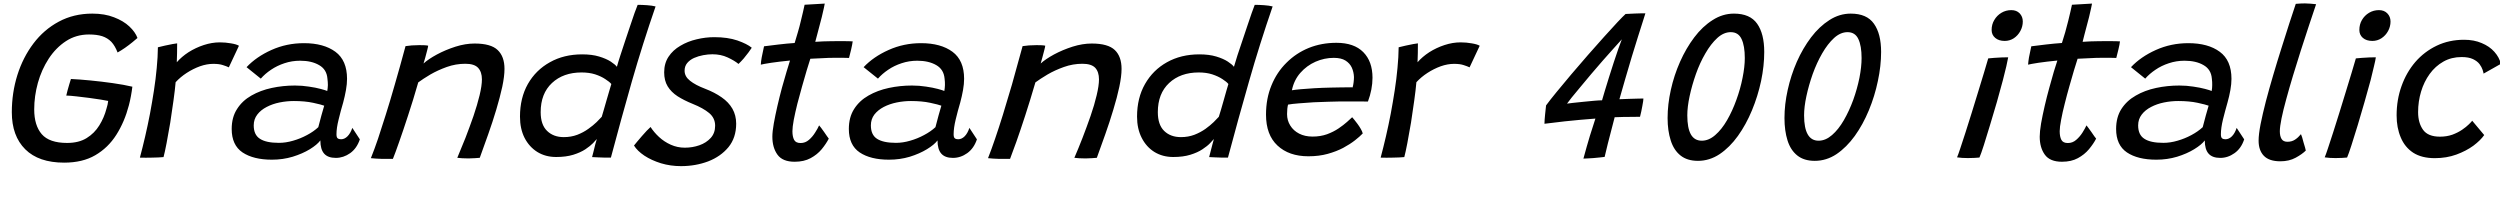 <svg xmlns="http://www.w3.org/2000/svg" xmlns:xlink="http://www.w3.org/1999/xlink" width="279.144" height="23.94"><path fill="black" d="M7.16 18.16L7.16 18.16Q4.32 18.16 2.82 16.67Q1.32 15.18 1.32 12.53L1.32 12.53Q1.32 10.36 1.94 8.38Q2.56 6.41 3.73 4.86Q4.90 3.31 6.56 2.42Q8.23 1.52 10.31 1.52L10.31 1.52Q11.69 1.52 12.73 1.93Q13.78 2.33 14.44 2.95Q15.11 3.58 15.35 4.24L15.35 4.24Q15.16 4.42 14.78 4.72Q14.40 5.03 13.96 5.34Q13.51 5.65 13.13 5.86L13.13 5.86Q12.84 5.11 12.43 4.67Q12.01 4.24 11.41 4.04Q10.80 3.85 9.94 3.85L9.94 3.85Q8.50 3.85 7.37 4.59Q6.24 5.33 5.44 6.55Q4.64 7.78 4.23 9.25Q3.82 10.73 3.82 12.22L3.82 12.22Q3.82 14.00 4.66 14.98Q5.51 15.96 7.49 15.96L7.49 15.96Q8.80 15.96 9.67 15.42Q10.55 14.88 11.09 14.00Q11.63 13.13 11.89 12.13L11.89 12.13Q11.95 11.92 12.01 11.69Q12.06 11.46 12.08 11.27L12.08 11.27Q11.83 11.21 11.25 11.12Q10.67 11.03 9.94 10.93Q9.22 10.84 8.53 10.76Q7.85 10.68 7.40 10.67L7.40 10.67Q7.45 10.44 7.54 10.10Q7.63 9.76 7.74 9.40Q7.85 9.04 7.92 8.82L7.92 8.82Q8.82 8.86 10.06 8.98Q11.30 9.10 12.58 9.28Q13.85 9.46 14.78 9.68L14.78 9.68Q14.72 10.18 14.62 10.72Q14.52 11.27 14.39 11.76L14.39 11.76Q13.91 13.60 12.99 15.05Q12.07 16.50 10.64 17.33Q9.22 18.16 7.16 18.16ZM19.74 6.95L19.74 6.95Q20.27 6.34 21.05 5.83Q21.84 5.33 22.75 5.03Q23.66 4.73 24.55 4.73L24.55 4.73Q25.18 4.73 25.79 4.84Q26.41 4.94 26.68 5.11L26.68 5.11L25.55 7.52Q25.30 7.40 24.89 7.27Q24.48 7.13 23.82 7.13L23.82 7.13Q23.10 7.13 22.33 7.40Q21.56 7.68 20.85 8.14Q20.14 8.60 19.61 9.18L19.61 9.18Q19.54 10.02 19.37 11.23Q19.21 12.43 19.01 13.69Q18.80 14.94 18.60 15.98Q18.40 17.02 18.26 17.54L18.26 17.54Q17.74 17.59 16.99 17.60Q16.25 17.62 15.62 17.60L15.62 17.60Q15.92 16.48 16.21 15.23Q16.50 13.98 16.75 12.68Q16.99 11.39 17.19 10.10Q17.39 8.81 17.50 7.59Q17.62 6.37 17.63 5.28L17.63 5.28Q17.98 5.18 18.43 5.09Q18.88 4.99 19.26 4.92Q19.64 4.85 19.78 4.84L19.78 4.84Q19.78 5.28 19.77 5.93Q19.76 6.58 19.74 6.95ZM30.36 17.83L30.36 17.83Q28.30 17.83 27.08 17.02Q25.87 16.20 25.87 14.40L25.87 14.40Q25.87 13.09 26.47 12.17Q27.06 11.24 28.07 10.67Q29.08 10.09 30.34 9.82Q31.60 9.55 32.93 9.55L32.93 9.55Q33.73 9.55 34.49 9.67Q35.26 9.78 35.81 9.93Q36.37 10.08 36.54 10.16L36.54 10.16Q36.60 9.85 36.61 9.50Q36.61 9.16 36.56 8.78L36.56 8.78Q36.48 7.75 35.63 7.27Q34.79 6.78 33.52 6.78L33.52 6.78Q32.59 6.78 31.76 7.06Q30.94 7.33 30.26 7.79Q29.59 8.24 29.12 8.78L29.12 8.78L27.53 7.50Q28.62 6.34 30.31 5.58Q32.00 4.82 33.94 4.82L33.94 4.82Q36.14 4.82 37.45 5.78Q38.75 6.74 38.75 8.80L38.75 8.80Q38.75 9.37 38.63 10.05Q38.51 10.73 38.32 11.44L38.32 11.44Q38.04 12.38 37.81 13.34Q37.57 14.29 37.57 14.99L37.57 14.99Q37.57 15.34 37.70 15.44Q37.84 15.55 38.08 15.55L38.08 15.55Q38.47 15.55 38.80 15.22Q39.13 14.89 39.34 14.28L39.34 14.28L40.18 15.56Q39.84 16.57 39.10 17.10Q38.35 17.63 37.50 17.63L37.50 17.63Q36.61 17.63 36.19 17.15Q35.77 16.67 35.77 15.68L35.77 15.68Q35.41 16.16 34.60 16.66Q33.78 17.16 32.68 17.50Q31.58 17.83 30.36 17.83ZM31.14 15.95L31.14 15.95Q31.92 15.95 32.73 15.71Q33.54 15.48 34.28 15.08Q35.02 14.69 35.54 14.20L35.54 14.20Q35.74 13.45 35.89 12.88Q36.05 12.30 36.20 11.80L36.20 11.80Q35.89 11.68 34.97 11.48Q34.04 11.28 32.81 11.28L32.81 11.28Q32.02 11.28 31.22 11.44Q30.43 11.60 29.78 11.94Q29.12 12.28 28.73 12.79Q28.33 13.31 28.33 14.00L28.33 14.00Q28.33 15.06 29.03 15.50Q29.72 15.95 31.14 15.95ZM43.87 17.74L43.87 17.74Q43.63 17.74 43.31 17.74Q42.98 17.75 42.66 17.74L42.66 17.74Q42.36 17.72 41.99 17.71Q41.62 17.69 41.41 17.66L41.41 17.66Q41.81 16.67 42.21 15.49Q42.61 14.30 43.07 12.82Q43.54 11.34 44.08 9.45Q44.63 7.56 45.28 5.15L45.28 5.15Q45.58 5.10 45.98 5.07Q46.39 5.04 46.82 5.04L46.82 5.04Q47.09 5.04 47.36 5.05Q47.63 5.06 47.81 5.10L47.81 5.10Q47.80 5.23 47.70 5.61Q47.60 5.99 47.49 6.41Q47.38 6.83 47.29 7.09L47.29 7.09Q47.83 6.60 48.79 6.08Q49.74 5.57 50.86 5.21Q51.97 4.86 52.99 4.86L52.99 4.86Q54.82 4.86 55.57 5.59Q56.33 6.31 56.33 7.69L56.33 7.69Q56.33 8.52 56.08 9.70Q55.82 10.88 55.41 12.25Q55.00 13.62 54.51 15.00Q54.02 16.38 53.57 17.62L53.57 17.62Q53.39 17.64 53.05 17.66Q52.70 17.69 52.32 17.69L52.32 17.69Q51.94 17.69 51.60 17.67Q51.26 17.65 51.06 17.62L51.06 17.62Q51.49 16.61 51.97 15.40Q52.44 14.18 52.87 12.95Q53.29 11.71 53.55 10.64Q53.81 9.56 53.81 8.86L53.81 8.86Q53.81 8.03 53.38 7.57Q52.96 7.12 51.96 7.12L51.96 7.12Q50.89 7.12 49.88 7.48Q48.88 7.84 48.05 8.32Q47.23 8.81 46.70 9.20L46.70 9.20Q46.12 11.22 45.56 12.91Q45.01 14.60 44.57 15.84Q44.14 17.08 43.87 17.74ZM66.11 17.54L66.11 17.54Q66.17 17.33 66.27 16.92Q66.37 16.51 66.47 16.11Q66.58 15.71 66.64 15.52L66.64 15.52Q66.53 15.66 66.22 15.98Q65.90 16.31 65.36 16.67Q64.81 17.03 64.01 17.28Q63.20 17.53 62.10 17.53L62.10 17.53Q60.91 17.53 60 16.97Q59.09 16.40 58.57 15.39Q58.06 14.38 58.06 13.02L58.06 13.02Q58.06 10.94 58.94 9.38Q59.83 7.82 61.40 6.95Q62.96 6.07 65.00 6.07L65.00 6.07Q66.10 6.07 66.89 6.31Q67.69 6.55 68.20 6.88Q68.70 7.21 68.88 7.46L68.88 7.46Q69.02 6.94 69.27 6.18Q69.52 5.42 69.80 4.57Q70.09 3.71 70.36 2.90Q70.63 2.09 70.85 1.46Q71.08 0.83 71.20 0.54L71.20 0.54Q71.68 0.54 72.25 0.58Q72.82 0.62 73.20 0.72L73.20 0.72Q71.75 4.92 70.55 9.10Q69.36 13.28 68.21 17.60L68.21 17.60Q67.99 17.60 67.57 17.60Q67.15 17.59 66.74 17.57Q66.32 17.56 66.11 17.54ZM62.95 15.31L62.95 15.31Q63.77 15.31 64.46 15.05Q65.15 14.78 65.69 14.39Q66.24 14.00 66.62 13.63Q67.00 13.26 67.19 13.04L67.19 13.04Q67.27 12.77 67.42 12.26Q67.57 11.75 67.73 11.18Q67.90 10.61 68.04 10.12Q68.18 9.62 68.26 9.38L68.26 9.38Q68.05 9.13 67.58 8.83Q67.12 8.52 66.45 8.30Q65.78 8.09 64.94 8.09L64.94 8.09Q62.89 8.09 61.63 9.27Q60.37 10.45 60.37 12.52L60.37 12.52Q60.37 13.93 61.09 14.62Q61.80 15.31 62.95 15.31ZM76.04 18.55L76.04 18.55Q74.86 18.55 73.80 18.23Q72.74 17.90 71.95 17.38Q71.16 16.85 70.79 16.25L70.79 16.25Q70.92 16.09 71.15 15.81Q71.39 15.53 71.67 15.20Q71.95 14.88 72.21 14.60Q72.47 14.33 72.64 14.18L72.64 14.18Q73.01 14.76 73.58 15.29Q74.16 15.83 74.90 16.16Q75.64 16.49 76.46 16.49L76.46 16.49Q77.32 16.49 78.09 16.22Q78.86 15.95 79.36 15.40Q79.85 14.86 79.85 14.04L79.85 14.04Q79.85 13.18 79.18 12.62Q78.52 12.07 77.35 11.60L77.35 11.60Q76.38 11.21 75.66 10.75Q74.94 10.28 74.55 9.64Q74.16 9.00 74.16 8.08L74.16 8.08Q74.16 7.07 74.65 6.33Q75.14 5.59 75.97 5.11Q76.79 4.62 77.78 4.39Q78.77 4.15 79.76 4.15L79.76 4.15Q81.25 4.15 82.34 4.52Q83.42 4.90 83.94 5.33L83.94 5.33Q83.82 5.53 83.57 5.86Q83.33 6.19 83.04 6.53Q82.75 6.86 82.46 7.14L82.46 7.14Q82.00 6.76 81.24 6.41Q80.48 6.06 79.55 6.06L79.55 6.06Q79.06 6.06 78.52 6.16Q77.98 6.26 77.50 6.47Q77.03 6.68 76.73 7.04Q76.44 7.39 76.44 7.90L76.44 7.90Q76.44 8.54 77.05 9.02Q77.65 9.50 78.73 9.91L78.73 9.91Q79.80 10.32 80.58 10.87Q81.36 11.41 81.78 12.14Q82.20 12.88 82.20 13.81L82.20 13.81Q82.20 15.37 81.34 16.43Q80.47 17.48 79.07 18.02Q77.66 18.55 76.04 18.55ZM92.54 15.48L92.54 15.48Q92.24 16.06 91.75 16.66Q91.25 17.26 90.51 17.66Q89.77 18.06 88.73 18.06L88.73 18.06Q87.38 18.06 86.81 17.27Q86.24 16.48 86.24 15.26L86.24 15.26Q86.24 14.70 86.40 13.79Q86.56 12.89 86.80 11.85Q87.04 10.81 87.31 9.80Q87.59 8.80 87.83 7.99Q88.07 7.18 88.21 6.76L88.21 6.76Q87 6.88 86.11 7.01Q85.21 7.15 84.95 7.22L84.95 7.22Q84.97 6.84 85.05 6.41Q85.13 5.99 85.21 5.64Q85.28 5.29 85.31 5.17L85.31 5.17Q86.00 5.08 86.93 4.97Q87.85 4.86 88.73 4.80L88.73 4.80Q88.91 4.22 89.09 3.59Q89.28 2.95 89.42 2.34L89.42 2.34Q89.56 1.82 89.66 1.34Q89.77 0.85 89.84 0.53L89.84 0.53L92.09 0.40Q92.08 0.49 91.99 0.90Q91.90 1.31 91.76 1.90Q91.62 2.48 91.44 3.12L91.44 3.12Q91.34 3.49 91.24 3.88Q91.13 4.27 91.03 4.67L91.03 4.67Q91.39 4.64 91.93 4.62Q92.46 4.60 92.78 4.60L92.78 4.60Q93.36 4.58 93.88 4.59Q94.39 4.60 94.76 4.60Q95.12 4.61 95.21 4.62L95.21 4.62Q95.17 4.94 95.04 5.51Q94.91 6.08 94.80 6.47L94.80 6.47Q94.68 6.46 93.98 6.45Q93.29 6.44 92.59 6.46L92.59 6.46Q92.11 6.48 91.54 6.51Q90.96 6.54 90.48 6.56L90.48 6.56Q90.32 7.03 90.08 7.84Q89.83 8.65 89.56 9.64Q89.28 10.62 89.03 11.59Q88.79 12.56 88.63 13.38Q88.48 14.20 88.48 14.65L88.48 14.65Q88.48 15.26 88.67 15.62Q88.86 15.97 89.39 15.97L89.39 15.97Q89.92 15.97 90.32 15.62Q90.72 15.28 91.01 14.81Q91.31 14.35 91.46 14.00L91.46 14.00Q91.52 14.06 91.68 14.27Q91.84 14.48 92.02 14.74Q92.20 15.00 92.35 15.22Q92.50 15.43 92.54 15.48ZM99.26 17.83L99.26 17.83Q97.20 17.83 95.99 17.02Q94.78 16.20 94.78 14.40L94.78 14.40Q94.78 13.09 95.37 12.17Q95.96 11.24 96.97 10.67Q97.98 10.09 99.24 9.82Q100.50 9.55 101.83 9.55L101.83 9.55Q102.64 9.55 103.40 9.67Q104.16 9.78 104.72 9.93Q105.28 10.08 105.44 10.16L105.44 10.16Q105.50 9.85 105.51 9.50Q105.52 9.16 105.47 8.78L105.47 8.78Q105.38 7.75 104.54 7.27Q103.69 6.78 102.42 6.78L102.42 6.78Q101.50 6.78 100.67 7.06Q99.84 7.33 99.17 7.79Q98.50 8.24 98.03 8.78L98.03 8.78L96.43 7.50Q97.52 6.34 99.22 5.58Q100.91 4.82 102.84 4.82L102.84 4.82Q105.05 4.82 106.35 5.78Q107.65 6.74 107.65 8.80L107.65 8.80Q107.65 9.37 107.53 10.05Q107.41 10.73 107.22 11.44L107.22 11.44Q106.94 12.38 106.71 13.34Q106.48 14.29 106.48 14.99L106.48 14.99Q106.48 15.34 106.61 15.44Q106.74 15.55 106.98 15.55L106.98 15.55Q107.38 15.55 107.71 15.22Q108.04 14.89 108.24 14.28L108.24 14.28L109.08 15.56Q108.74 16.57 108 17.10Q107.26 17.63 106.40 17.63L106.40 17.63Q105.52 17.63 105.10 17.15Q104.68 16.67 104.68 15.68L104.68 15.68Q104.32 16.16 103.50 16.66Q102.68 17.16 101.59 17.50Q100.49 17.83 99.26 17.83ZM100.04 15.95L100.04 15.95Q100.82 15.95 101.63 15.71Q102.44 15.48 103.18 15.08Q103.92 14.69 104.45 14.20L104.45 14.20Q104.64 13.45 104.80 12.88Q104.95 12.30 105.11 11.80L105.11 11.80Q104.80 11.68 103.87 11.48Q102.95 11.28 101.71 11.28L101.71 11.28Q100.92 11.28 100.13 11.44Q99.34 11.60 98.68 11.94Q98.03 12.28 97.63 12.79Q97.24 13.31 97.24 14.00L97.24 14.00Q97.24 15.06 97.93 15.50Q98.63 15.95 100.04 15.95ZM112.78 17.74L112.78 17.74Q112.54 17.74 112.21 17.74Q111.89 17.75 111.56 17.74L111.56 17.74Q111.26 17.72 110.89 17.71Q110.52 17.69 110.32 17.66L110.32 17.66Q110.71 16.67 111.11 15.49Q111.52 14.30 111.98 12.82Q112.44 11.34 112.99 9.45Q113.53 7.56 114.18 5.15L114.18 5.15Q114.48 5.10 114.89 5.07Q115.30 5.04 115.73 5.04L115.73 5.04Q115.99 5.04 116.26 5.05Q116.53 5.06 116.71 5.10L116.71 5.10Q116.70 5.23 116.60 5.61Q116.51 5.99 116.39 6.41Q116.28 6.83 116.20 7.09L116.20 7.09Q116.74 6.60 117.69 6.08Q118.64 5.57 119.76 5.21Q120.88 4.86 121.90 4.86L121.90 4.86Q123.72 4.86 124.48 5.59Q125.23 6.31 125.23 7.69L125.23 7.69Q125.23 8.52 124.98 9.70Q124.73 10.88 124.31 12.25Q123.90 13.62 123.41 15.00Q122.93 16.38 122.47 17.62L122.47 17.62Q122.29 17.64 121.95 17.66Q121.61 17.69 121.22 17.69L121.22 17.69Q120.84 17.69 120.50 17.67Q120.17 17.65 119.96 17.62L119.96 17.62Q120.40 16.61 120.87 15.40Q121.34 14.18 121.77 12.95Q122.20 11.71 122.45 10.64Q122.71 9.56 122.71 8.86L122.71 8.86Q122.71 8.03 122.29 7.57Q121.86 7.12 120.86 7.12L120.86 7.12Q119.80 7.12 118.79 7.48Q117.78 7.84 116.96 8.32Q116.14 8.81 115.61 9.20L115.61 9.20Q115.02 11.22 114.47 12.91Q113.92 14.60 113.48 15.84Q113.04 17.08 112.78 17.74ZM135.01 17.54L135.01 17.54Q135.07 17.33 135.17 16.92Q135.28 16.51 135.38 16.11Q135.48 15.71 135.54 15.52L135.54 15.52Q135.43 15.66 135.12 15.98Q134.81 16.31 134.26 16.67Q133.72 17.03 132.91 17.28Q132.11 17.53 131.00 17.53L131.00 17.53Q129.82 17.53 128.90 16.97Q127.99 16.40 127.48 15.39Q126.96 14.38 126.96 13.02L126.96 13.02Q126.96 10.94 127.85 9.38Q128.74 7.82 130.30 6.95Q131.87 6.07 133.91 6.07L133.91 6.07Q135 6.07 135.80 6.31Q136.60 6.55 137.10 6.88Q137.60 7.21 137.78 7.46L137.78 7.46Q137.93 6.94 138.17 6.18Q138.42 5.42 138.71 4.57Q139.00 3.71 139.27 2.90Q139.54 2.09 139.76 1.46Q139.98 0.83 140.10 0.54L140.10 0.54Q140.58 0.54 141.15 0.58Q141.72 0.62 142.10 0.72L142.10 0.72Q140.65 4.92 139.46 9.10Q138.26 13.28 137.11 17.60L137.11 17.60Q136.90 17.60 136.48 17.60Q136.06 17.59 135.64 17.57Q135.23 17.56 135.01 17.54ZM131.86 15.31L131.86 15.31Q132.67 15.31 133.36 15.05Q134.05 14.78 134.60 14.39Q135.14 14.00 135.52 13.63Q135.90 13.26 136.09 13.04L136.09 13.04Q136.18 12.77 136.33 12.26Q136.48 11.75 136.64 11.18Q136.80 10.61 136.94 10.12Q137.09 9.62 137.16 9.38L137.16 9.38Q136.96 9.13 136.49 8.83Q136.02 8.52 135.35 8.30Q134.69 8.09 133.85 8.09L133.85 8.09Q131.80 8.09 130.54 9.27Q129.28 10.45 129.28 12.52L129.28 12.52Q129.28 13.93 129.99 14.62Q130.70 15.31 131.86 15.31ZM152.16 14.90L152.16 14.90Q151.84 15.24 151.29 15.67Q150.74 16.10 149.98 16.51Q149.22 16.91 148.25 17.18Q147.28 17.45 146.09 17.45L146.09 17.45Q143.92 17.45 142.64 16.25Q141.36 15.06 141.36 12.80L141.36 12.80Q141.36 11.00 141.97 9.53Q142.57 8.06 143.65 7.00Q144.72 5.93 146.14 5.35Q147.56 4.78 149.22 4.78L149.22 4.78Q151.19 4.78 152.22 5.82Q153.25 6.86 153.25 8.68L153.25 8.68Q153.25 9.32 153.12 10.00Q152.99 10.67 152.74 11.34L152.74 11.34Q152.60 11.34 152.11 11.33Q151.61 11.33 150.92 11.33Q150.23 11.33 149.54 11.33Q148.85 11.34 148.34 11.36L148.34 11.36Q147.56 11.38 146.68 11.42Q145.79 11.47 145.02 11.54Q144.25 11.60 143.82 11.68L143.82 11.68Q143.71 12.10 143.71 12.74L143.71 12.74Q143.71 13.45 144.07 14.02Q144.42 14.59 145.06 14.92Q145.70 15.25 146.56 15.25L146.56 15.25Q147.44 15.25 148.17 14.99Q148.90 14.72 149.46 14.34Q150.02 13.96 150.41 13.61Q150.79 13.26 150.98 13.09L150.98 13.09Q151.04 13.15 151.21 13.36Q151.38 13.56 151.58 13.84Q151.78 14.11 151.94 14.39Q152.11 14.68 152.16 14.90ZM144.25 10.08L144.25 10.08Q144.59 10.02 145.25 9.96Q145.91 9.90 146.77 9.85Q147.64 9.80 148.60 9.78L148.60 9.78Q149.16 9.77 149.69 9.76Q150.22 9.76 150.59 9.75Q150.96 9.74 151.03 9.76L151.03 9.76Q151.10 9.52 151.14 9.20Q151.18 8.89 151.18 8.60L151.18 8.60Q151.16 8.04 150.94 7.55Q150.72 7.07 150.23 6.76Q149.75 6.46 148.92 6.46L148.92 6.46Q147.88 6.46 146.89 6.89Q145.90 7.33 145.19 8.14Q144.48 8.95 144.25 10.08ZM158.28 6.95L158.28 6.95Q158.81 6.34 159.59 5.83Q160.38 5.33 161.29 5.03Q162.20 4.73 163.09 4.73L163.09 4.73Q163.72 4.73 164.33 4.84Q164.95 4.94 165.22 5.11L165.22 5.11L164.09 7.52Q163.84 7.40 163.43 7.27Q163.02 7.13 162.36 7.13L162.36 7.13Q161.64 7.13 160.87 7.40Q160.10 7.68 159.39 8.14Q158.68 8.60 158.15 9.18L158.15 9.18Q158.08 10.02 157.91 11.23Q157.75 12.43 157.55 13.69Q157.34 14.94 157.14 15.98Q156.94 17.02 156.80 17.54L156.80 17.54Q156.28 17.59 155.53 17.60Q154.79 17.62 154.16 17.60L154.16 17.60Q154.46 16.48 154.75 15.23Q155.04 13.98 155.29 12.68Q155.53 11.39 155.73 10.10Q155.93 8.81 156.04 7.59Q156.16 6.37 156.17 5.28L156.17 5.28Q156.52 5.18 156.97 5.09Q157.42 4.99 157.80 4.92Q158.18 4.85 158.32 4.84L158.32 4.84Q158.32 5.28 158.31 5.93Q158.30 6.58 158.28 6.95ZM183.12 13.04L183.12 13.04Q182.74 13.04 182.24 13.05Q181.74 13.06 181.22 13.06Q180.71 13.07 180.29 13.09L180.29 13.09Q179.81 14.88 179.53 16.02Q179.26 17.16 179.17 17.52L179.17 17.52Q178.98 17.54 178.64 17.58Q178.30 17.62 177.92 17.65Q177.55 17.68 177.25 17.69Q176.94 17.71 176.80 17.71L176.80 17.71Q177.17 16.34 177.52 15.18Q177.88 14.02 178.14 13.24L178.14 13.24Q177.32 13.30 176.43 13.38Q175.54 13.46 174.71 13.55Q173.89 13.64 173.29 13.72Q172.68 13.79 172.45 13.82L172.45 13.82Q172.46 13.39 172.52 12.79Q172.57 12.19 172.63 11.77L172.63 11.77Q173.06 11.18 173.80 10.28Q174.53 9.38 175.44 8.31Q176.35 7.24 177.30 6.15Q178.25 5.06 179.11 4.11Q179.96 3.16 180.60 2.48Q181.24 1.80 181.51 1.56L181.51 1.56Q181.66 1.55 181.94 1.54Q182.23 1.52 182.58 1.51Q182.93 1.49 183.23 1.49Q183.54 1.49 183.72 1.49L183.72 1.49Q183.66 1.68 183.44 2.38Q183.22 3.08 182.89 4.11Q182.57 5.14 182.20 6.34Q181.84 7.55 181.48 8.78Q181.12 10.01 180.82 11.08L180.82 11.08Q181.26 11.05 181.85 11.04Q182.44 11.03 182.92 11.01Q183.40 10.99 183.50 11.00L183.50 11.00Q183.50 11.09 183.47 11.31Q183.43 11.53 183.38 11.83Q183.32 12.13 183.26 12.45Q183.19 12.77 183.12 13.04ZM181.09 4.39L181.09 4.39Q180.73 4.78 180.17 5.41Q179.62 6.04 178.96 6.77Q178.31 7.51 177.66 8.28Q177.01 9.05 176.45 9.73Q175.88 10.40 175.49 10.89Q175.10 11.38 174.97 11.57L174.97 11.57Q175.12 11.54 175.61 11.49Q176.11 11.44 176.76 11.37Q177.41 11.30 178.00 11.25Q178.58 11.20 178.88 11.20L178.88 11.20Q178.98 10.86 179.18 10.18Q179.39 9.49 179.65 8.65Q179.92 7.81 180.19 6.96Q180.47 6.11 180.71 5.42Q180.95 4.74 181.09 4.39ZM189.59 17.96L189.59 17.96Q188.39 17.96 187.64 17.36Q186.89 16.76 186.55 15.68Q186.20 14.60 186.20 13.18L186.20 13.18Q186.20 11.66 186.56 10.04Q186.92 8.41 187.59 6.90Q188.26 5.39 189.18 4.17Q190.10 2.95 191.23 2.24Q192.35 1.52 193.61 1.52L193.61 1.52Q195.41 1.52 196.20 2.65Q196.99 3.77 196.99 5.80L196.99 5.80Q196.99 7.36 196.64 9.04Q196.28 10.73 195.62 12.32Q194.96 13.91 194.05 15.18Q193.14 16.45 192.01 17.21Q190.88 17.96 189.59 17.96ZM190.02 15.71L190.02 15.71Q190.80 15.71 191.52 15.08Q192.24 14.46 192.84 13.42Q193.44 12.38 193.88 11.15Q194.33 9.92 194.57 8.69Q194.82 7.46 194.82 6.48L194.82 6.48Q194.82 5.12 194.46 4.36Q194.10 3.59 193.25 3.59L193.25 3.59Q192.47 3.59 191.75 4.24Q191.03 4.90 190.42 5.96Q189.80 7.02 189.36 8.27Q188.92 9.52 188.66 10.73Q188.40 11.94 188.40 12.88L188.40 12.88Q188.40 14.30 188.80 15.01Q189.20 15.71 190.02 15.71ZM202.63 17.96L202.63 17.96Q201.43 17.96 200.68 17.36Q199.93 16.76 199.59 15.68Q199.25 14.60 199.25 13.18L199.25 13.18Q199.25 11.66 199.61 10.04Q199.97 8.41 200.63 6.90Q201.30 5.39 202.22 4.17Q203.15 2.95 204.27 2.24Q205.39 1.52 206.65 1.52L206.65 1.52Q208.45 1.52 209.24 2.65Q210.04 3.77 210.04 5.80L210.04 5.80Q210.04 7.36 209.68 9.04Q209.33 10.73 208.67 12.32Q208.01 13.91 207.10 15.18Q206.18 16.45 205.06 17.21Q203.93 17.96 202.63 17.96ZM203.06 15.71L203.06 15.71Q203.84 15.71 204.56 15.08Q205.28 14.46 205.88 13.42Q206.48 12.38 206.93 11.15Q207.37 9.92 207.62 8.69Q207.86 7.46 207.86 6.48L207.86 6.48Q207.86 5.12 207.50 4.36Q207.14 3.59 206.29 3.59L206.29 3.59Q205.51 3.59 204.79 4.24Q204.07 4.90 203.46 5.96Q202.85 7.02 202.40 8.27Q201.96 9.52 201.70 10.73Q201.44 11.94 201.44 12.88L201.44 12.88Q201.44 14.30 201.85 15.01Q202.25 15.71 203.06 15.71ZM221.02 17.59L221.02 17.59Q220.84 17.60 220.47 17.63Q220.10 17.65 219.73 17.65L219.73 17.65Q219.40 17.65 219.09 17.63Q218.78 17.60 218.52 17.57L218.52 17.57Q218.64 17.30 218.88 16.57Q219.12 15.84 219.46 14.80Q219.79 13.75 220.16 12.58Q220.52 11.40 220.88 10.24Q221.23 9.08 221.53 8.11Q221.82 7.13 222.00 6.52L222.00 6.52Q222.25 6.49 222.68 6.46Q223.12 6.43 223.55 6.41Q223.98 6.40 224.23 6.40L224.23 6.40Q224.18 6.72 224.02 7.41Q223.86 8.10 223.64 8.94L223.64 8.94Q223.34 10.06 222.97 11.38Q222.59 12.70 222.20 13.97Q221.82 15.24 221.51 16.21Q221.20 17.18 221.02 17.59ZM223.84 4.57L223.84 4.57Q223.18 4.57 222.78 4.23Q222.38 3.89 222.38 3.35L222.38 3.35Q222.38 2.72 222.68 2.23Q222.97 1.73 223.47 1.43Q223.97 1.13 224.58 1.13L224.58 1.13Q225.16 1.13 225.51 1.49Q225.86 1.86 225.86 2.40L225.86 2.40Q225.86 2.96 225.59 3.46Q225.32 3.96 224.86 4.27Q224.40 4.57 223.84 4.57ZM234.05 15.48L234.05 15.48Q233.75 16.06 233.25 16.66Q232.75 17.26 232.01 17.66Q231.28 18.06 230.23 18.06L230.23 18.06Q228.89 18.06 228.32 17.27Q227.75 16.48 227.75 15.26L227.75 15.26Q227.75 14.70 227.90 13.79Q228.06 12.89 228.30 11.85Q228.54 10.81 228.82 9.80Q229.09 8.80 229.33 7.99Q229.57 7.18 229.72 6.76L229.72 6.76Q228.50 6.88 227.61 7.01Q226.72 7.15 226.45 7.22L226.45 7.22Q226.48 6.84 226.55 6.41Q226.63 5.99 226.71 5.64Q226.79 5.29 226.81 5.17L226.81 5.17Q227.51 5.08 228.43 4.97Q229.36 4.86 230.23 4.80L230.23 4.80Q230.41 4.22 230.60 3.59Q230.78 2.95 230.93 2.34L230.93 2.34Q231.06 1.82 231.17 1.34Q231.28 0.85 231.35 0.53L231.35 0.53L233.59 0.40Q233.58 0.49 233.49 0.90Q233.40 1.31 233.26 1.90Q233.12 2.48 232.94 3.12L232.94 3.12Q232.85 3.49 232.74 3.88Q232.63 4.27 232.54 4.67L232.54 4.67Q232.90 4.64 233.43 4.62Q233.96 4.60 234.29 4.60L234.29 4.60Q234.86 4.58 235.38 4.59Q235.90 4.60 236.26 4.60Q236.63 4.61 236.71 4.62L236.71 4.62Q236.68 4.94 236.54 5.51Q236.41 6.08 236.30 6.47L236.30 6.47Q236.18 6.46 235.49 6.45Q234.79 6.44 234.10 6.46L234.10 6.46Q233.62 6.48 233.04 6.51Q232.46 6.54 231.98 6.56L231.98 6.56Q231.83 7.03 231.58 7.84Q231.34 8.65 231.06 9.64Q230.78 10.62 230.54 11.59Q230.29 12.56 230.14 13.38Q229.98 14.20 229.98 14.65L229.98 14.65Q229.98 15.26 230.17 15.62Q230.36 15.97 230.89 15.97L230.89 15.97Q231.42 15.97 231.82 15.62Q232.22 15.28 232.52 14.81Q232.81 14.35 232.97 14.00L232.97 14.00Q233.03 14.06 233.18 14.27Q233.34 14.48 233.52 14.74Q233.70 15.00 233.85 15.22Q234.00 15.43 234.05 15.48ZM240.77 17.83L240.77 17.83Q238.70 17.83 237.49 17.02Q236.28 16.20 236.28 14.40L236.28 14.40Q236.28 13.09 236.87 12.17Q237.47 11.24 238.48 10.67Q239.48 10.09 240.74 9.82Q242.00 9.55 243.34 9.55L243.34 9.55Q244.14 9.55 244.90 9.67Q245.66 9.78 246.22 9.93Q246.78 10.08 246.95 10.16L246.95 10.16Q247.01 9.85 247.01 9.50Q247.02 9.16 246.97 8.78L246.97 8.78Q246.89 7.75 246.04 7.27Q245.20 6.78 243.92 6.78L243.92 6.78Q243 6.78 242.17 7.06Q241.34 7.33 240.67 7.79Q240 8.24 239.53 8.78L239.53 8.78L237.94 7.50Q239.03 6.34 240.72 5.58Q242.41 4.82 244.34 4.82L244.34 4.82Q246.55 4.82 247.85 5.78Q249.16 6.74 249.16 8.80L249.16 8.80Q249.16 9.37 249.04 10.05Q248.92 10.73 248.72 11.44L248.72 11.44Q248.45 12.38 248.21 13.34Q247.98 14.29 247.98 14.99L247.98 14.99Q247.98 15.34 248.11 15.44Q248.24 15.55 248.48 15.55L248.48 15.55Q248.88 15.55 249.21 15.22Q249.54 14.89 249.74 14.28L249.74 14.28L250.58 15.56Q250.25 16.57 249.50 17.10Q248.76 17.63 247.91 17.63L247.91 17.63Q247.02 17.63 246.60 17.15Q246.18 16.67 246.18 15.68L246.18 15.68Q245.82 16.16 245.00 16.66Q244.19 17.16 243.09 17.50Q241.99 17.83 240.77 17.83ZM241.55 15.95L241.55 15.95Q242.33 15.95 243.14 15.71Q243.95 15.48 244.69 15.08Q245.42 14.69 245.95 14.20L245.95 14.20Q246.14 13.45 246.30 12.88Q246.46 12.30 246.61 11.80L246.61 11.80Q246.30 11.68 245.38 11.48Q244.45 11.28 243.22 11.28L243.22 11.28Q242.42 11.28 241.63 11.44Q240.84 11.60 240.19 11.94Q239.53 12.28 239.14 12.79Q238.74 13.31 238.74 14.00L238.74 14.00Q238.74 15.06 239.44 15.50Q240.13 15.95 241.55 15.95ZM257.46 16.81L257.46 16.81Q257.06 17.21 256.33 17.61Q255.60 18.01 254.62 18.01L254.62 18.01Q253.36 18.01 252.77 17.39Q252.19 16.78 252.19 15.70L252.19 15.70Q252.19 15.01 252.41 13.87Q252.64 12.72 253.00 11.32Q253.37 9.91 253.82 8.39Q254.27 6.86 254.74 5.38Q255.20 3.89 255.62 2.61Q256.04 1.33 256.34 0.43L256.34 0.43Q256.91 0.38 257.36 0.38L257.36 0.38Q257.69 0.38 257.99 0.41Q258.29 0.43 258.61 0.47L258.61 0.47Q258.24 1.56 257.80 2.89Q257.35 4.22 256.90 5.65Q256.45 7.07 256.03 8.45Q255.61 9.84 255.28 11.06Q254.94 12.29 254.75 13.22Q254.56 14.16 254.56 14.66L254.56 14.66Q254.56 15.19 254.75 15.51Q254.94 15.83 255.41 15.83L255.41 15.83Q255.90 15.83 256.26 15.59Q256.62 15.35 256.92 14.98L256.92 14.98Q256.97 15.07 257.05 15.33Q257.12 15.59 257.21 15.91Q257.30 16.22 257.38 16.48Q257.45 16.73 257.46 16.81ZM262.07 17.59L262.07 17.59Q261.89 17.60 261.52 17.63Q261.16 17.65 260.78 17.65L260.78 17.65Q260.45 17.65 260.14 17.63Q259.84 17.60 259.57 17.57L259.57 17.57Q259.69 17.30 259.93 16.57Q260.17 15.84 260.51 14.80Q260.84 13.75 261.21 12.58Q261.58 11.40 261.93 10.24Q262.28 9.08 262.58 8.11Q262.87 7.13 263.05 6.52L263.05 6.52Q263.30 6.49 263.74 6.46Q264.17 6.43 264.60 6.41Q265.03 6.40 265.28 6.40L265.28 6.40Q265.24 6.72 265.07 7.41Q264.91 8.10 264.70 8.94L264.70 8.94Q264.40 10.06 264.02 11.38Q263.64 12.70 263.26 13.97Q262.87 15.24 262.56 16.21Q262.25 17.18 262.07 17.59ZM264.89 4.57L264.89 4.57Q264.23 4.57 263.83 4.23Q263.44 3.89 263.44 3.35L263.44 3.35Q263.44 2.72 263.73 2.23Q264.02 1.73 264.52 1.43Q265.02 1.13 265.63 1.13L265.63 1.13Q266.21 1.13 266.56 1.49Q266.92 1.86 266.92 2.40L266.92 2.40Q266.92 2.96 266.65 3.46Q266.38 3.96 265.91 4.27Q265.45 4.57 264.89 4.57ZM276.04 13.48L277.38 15.08Q276.97 15.67 276.17 16.27Q275.36 16.86 274.27 17.26Q273.17 17.66 271.86 17.66L271.86 17.66Q270.40 17.66 269.45 17.05Q268.51 16.43 268.06 15.34Q267.60 14.26 267.60 12.88L267.60 12.88Q267.60 11.14 268.15 9.61Q268.69 8.09 269.69 6.92Q270.70 5.76 272.08 5.10Q273.46 4.44 275.14 4.44L275.14 4.44Q276.24 4.44 277.10 4.81Q277.97 5.17 278.52 5.79Q279.07 6.41 279.24 7.13L279.24 7.13L277.31 8.22Q277.30 8.09 277.20 7.79Q277.10 7.49 276.86 7.16Q276.61 6.83 276.13 6.60Q275.65 6.37 274.85 6.37L274.85 6.37Q273.72 6.37 272.82 6.88Q271.92 7.39 271.29 8.26Q270.66 9.13 270.33 10.23Q270 11.33 270 12.52L270 12.52Q270 13.72 270.55 14.49Q271.10 15.26 272.44 15.26L272.44 15.26Q273.19 15.26 273.82 15.04Q274.44 14.81 274.91 14.49Q275.38 14.17 275.67 13.88Q275.96 13.60 276.04 13.48L276.04 13.48Z"/></svg>